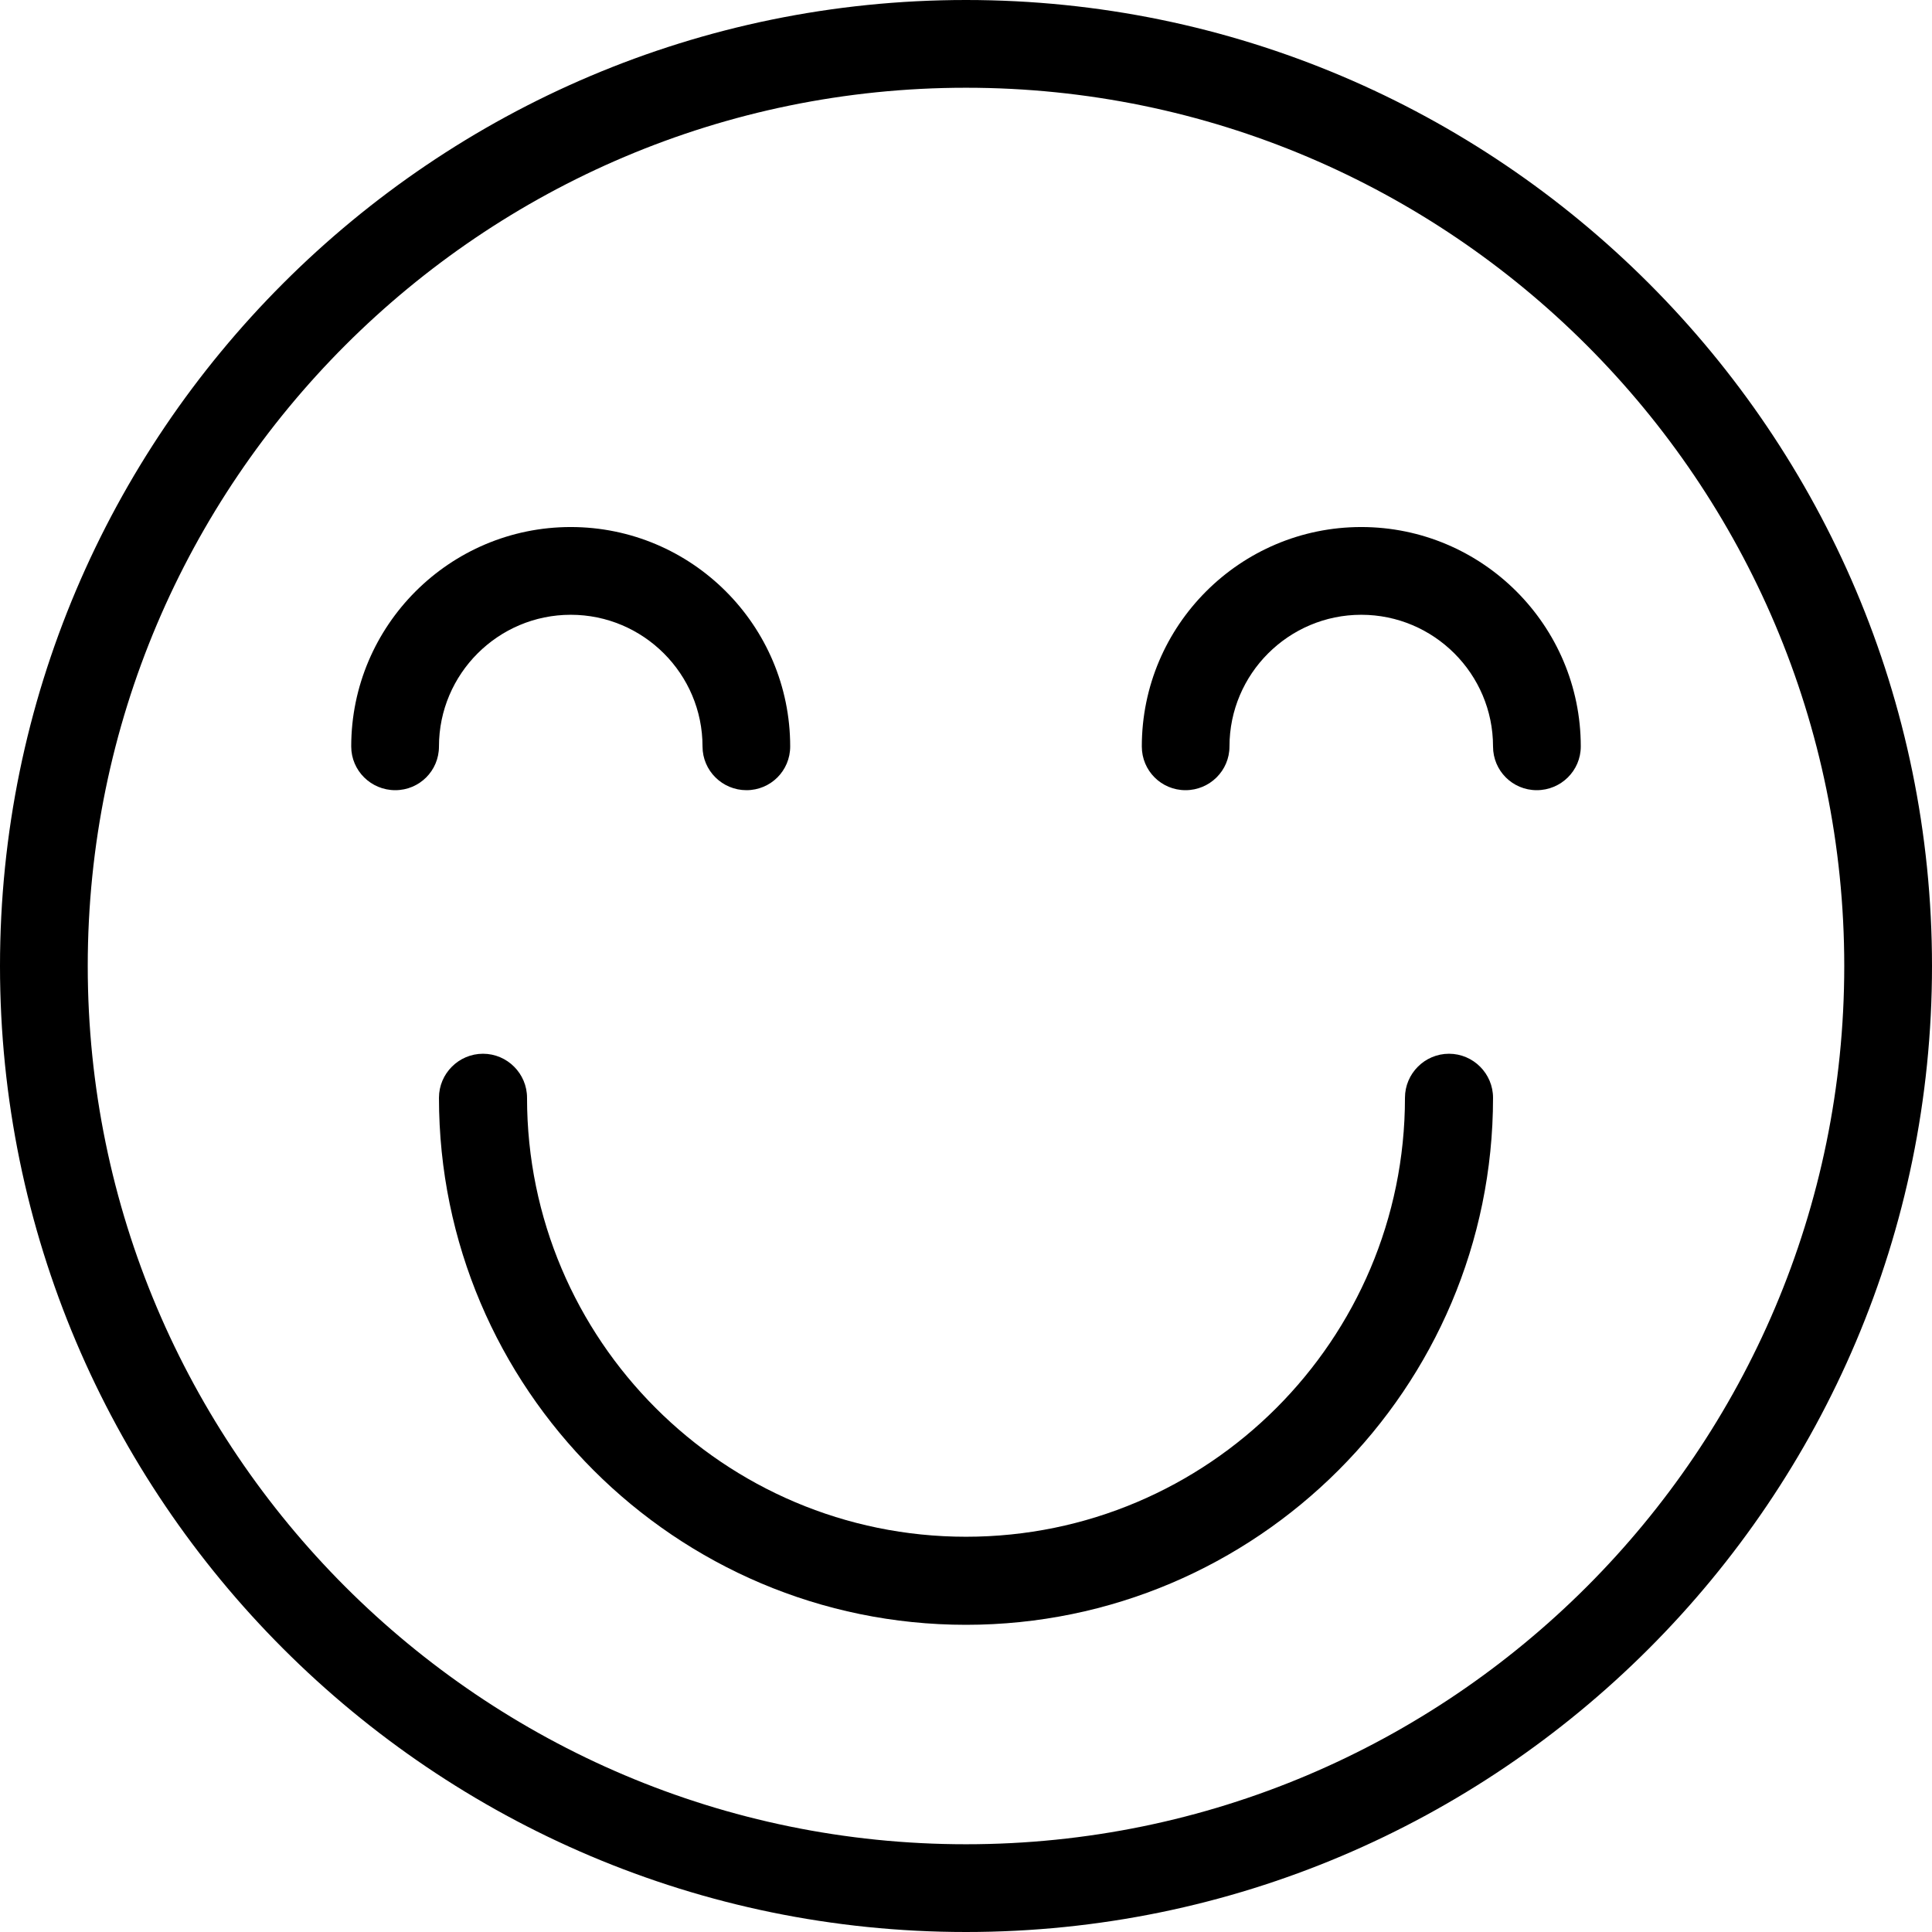 <svg xmlns="http://www.w3.org/2000/svg" width="32" height="32" viewBox="0 0 24 24">
    <path d="M 12 0 C 5.383 0 0 5.383 0 12 C 0 18.617 5.383 24 12 24 C 18.617 24 24 18.617 24 12 C 24 5.383 18.617 0 12 0 Z M 12 22.91 C 5.984 22.91 1.09 18.016 1.09 12 C 1.09 5.984 5.984 1.09 12 1.09 C 18.016 1.09 22.91 5.984 22.91 12 C 22.91 18.016 18.016 22.91 12 22.91 Z M 12 22.91"/>
    <path d="M18 13.09C17.699 13.09 17.453 13.336 17.453 13.637 17.453 16.645 15.008 19.09 12 19.09 8.992 19.09 6.547 16.645 6.547 13.637 6.547 13.336 6.301 13.09 6 13.09 5.699 13.09 5.453 13.336 5.453 13.637 5.453 17.246 8.391 20.184 12 20.184 15.609 20.184 18.547 17.246 18.547 13.637 18.547 13.336 18.301 13.09 18 13.09zM7.09 7.637C7.992 7.637 8.727 8.371 8.727 9.273 8.727 9.574 8.973 9.816 9.273 9.816 9.574 9.816 9.816 9.574 9.816 9.273 9.816 7.77 8.594 6.547 7.09 6.547 5.586 6.547 4.363 7.77 4.363 9.273 4.363 9.574 4.609 9.816 4.91 9.816 5.211 9.816 5.453 9.574 5.453 9.273 5.453 8.371 6.188 7.637 7.09 7.637zM16.91 6.547C15.406 6.547 14.184 7.77 14.184 9.273 14.184 9.574 14.426 9.816 14.727 9.816 15.027 9.816 15.273 9.574 15.273 9.273 15.273 8.371 16.008 7.637 16.91 7.637 17.812 7.637 18.547 8.371 18.547 9.273 18.547 9.574 18.789 9.816 19.09 9.816 19.391 9.816 19.637 9.574 19.637 9.273 19.637 7.77 18.414 6.547 16.91 6.547zM16.91 6.547"/>
</svg>

